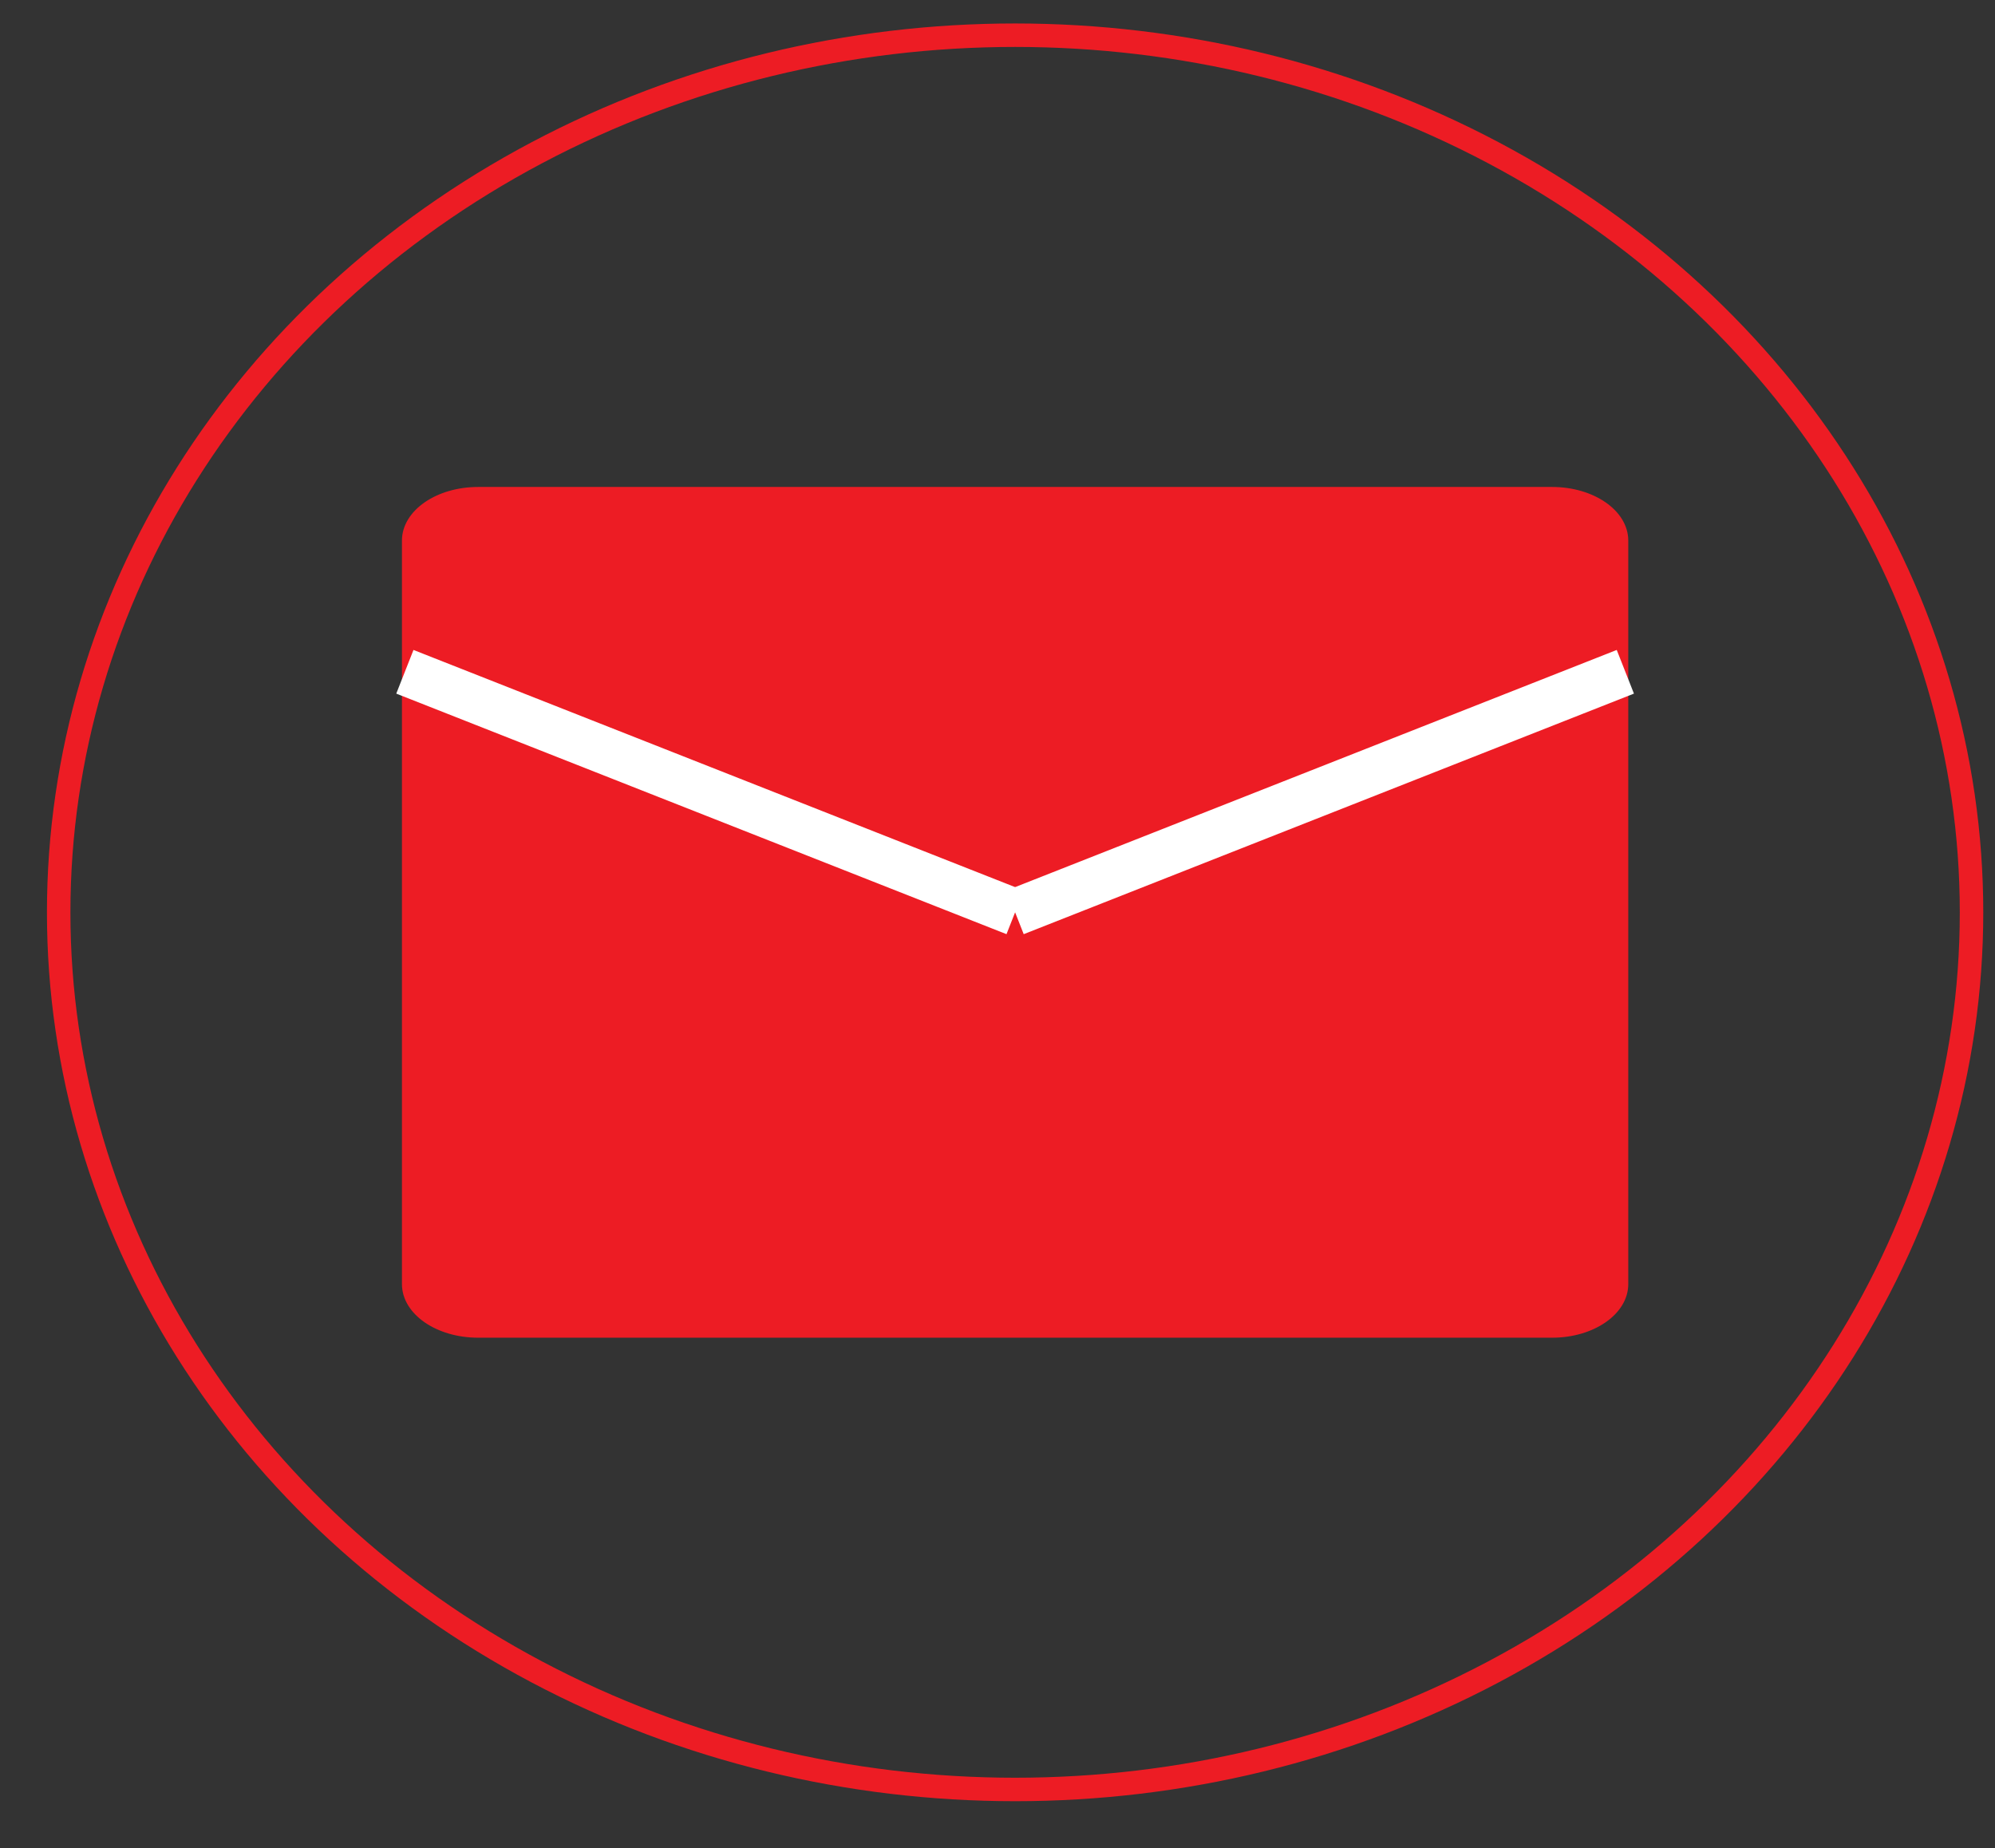 <?xml version="1.0" encoding="utf-8"?>
<!-- Generator: Adobe Illustrator 16.0.0, SVG Export Plug-In . SVG Version: 6.00 Build 0)  -->
<!DOCTYPE svg PUBLIC "-//W3C//DTD SVG 1.1//EN" "http://www.w3.org/Graphics/SVG/1.1/DTD/svg11.dtd">
<svg version="1.1" id="Layer_1" xmlns="http://www.w3.org/2000/svg" xmlns:xlink="http://www.w3.org/1999/xlink" x="0px" y="0px"
	 width="340px" height="315px" viewBox="0 0 340 315" enable-background="new 0 0 340 315" xml:space="preserve">
<rect x="0" y="0" width="340" height="315" fill="#333333" stroke="none"/>
<path fill="#ED1C24" stroke="#ED1C24" stroke-miterlimit="10" d="M277,218.86c0,4.771-5.588,8.64-12.48,8.64H81.481
	c-6.893,0-12.479-3.868-12.479-8.64V92.141c0-4.772,5.588-8.641,12.479-8.641H264.52c6.895,0,12.48,3.868,12.48,8.641V218.86
	L277,218.86z"/>
<line fill="none" stroke="#FFFFFF" stroke-width="8" stroke-miterlimit="10" x1="69" y1="114.5" x2="173" y2="155.5"/>
<line fill="none" stroke="#FFFFFF" stroke-width="8" stroke-miterlimit="10" x1="173" y1="155.5" x2="277" y2="114.5"/>
<ellipse fill="none" stroke="#ED1C24" stroke-width="4" stroke-miterlimit="10" cx="173" cy="155.5" rx="163" ry="149.5"/>
</svg>
